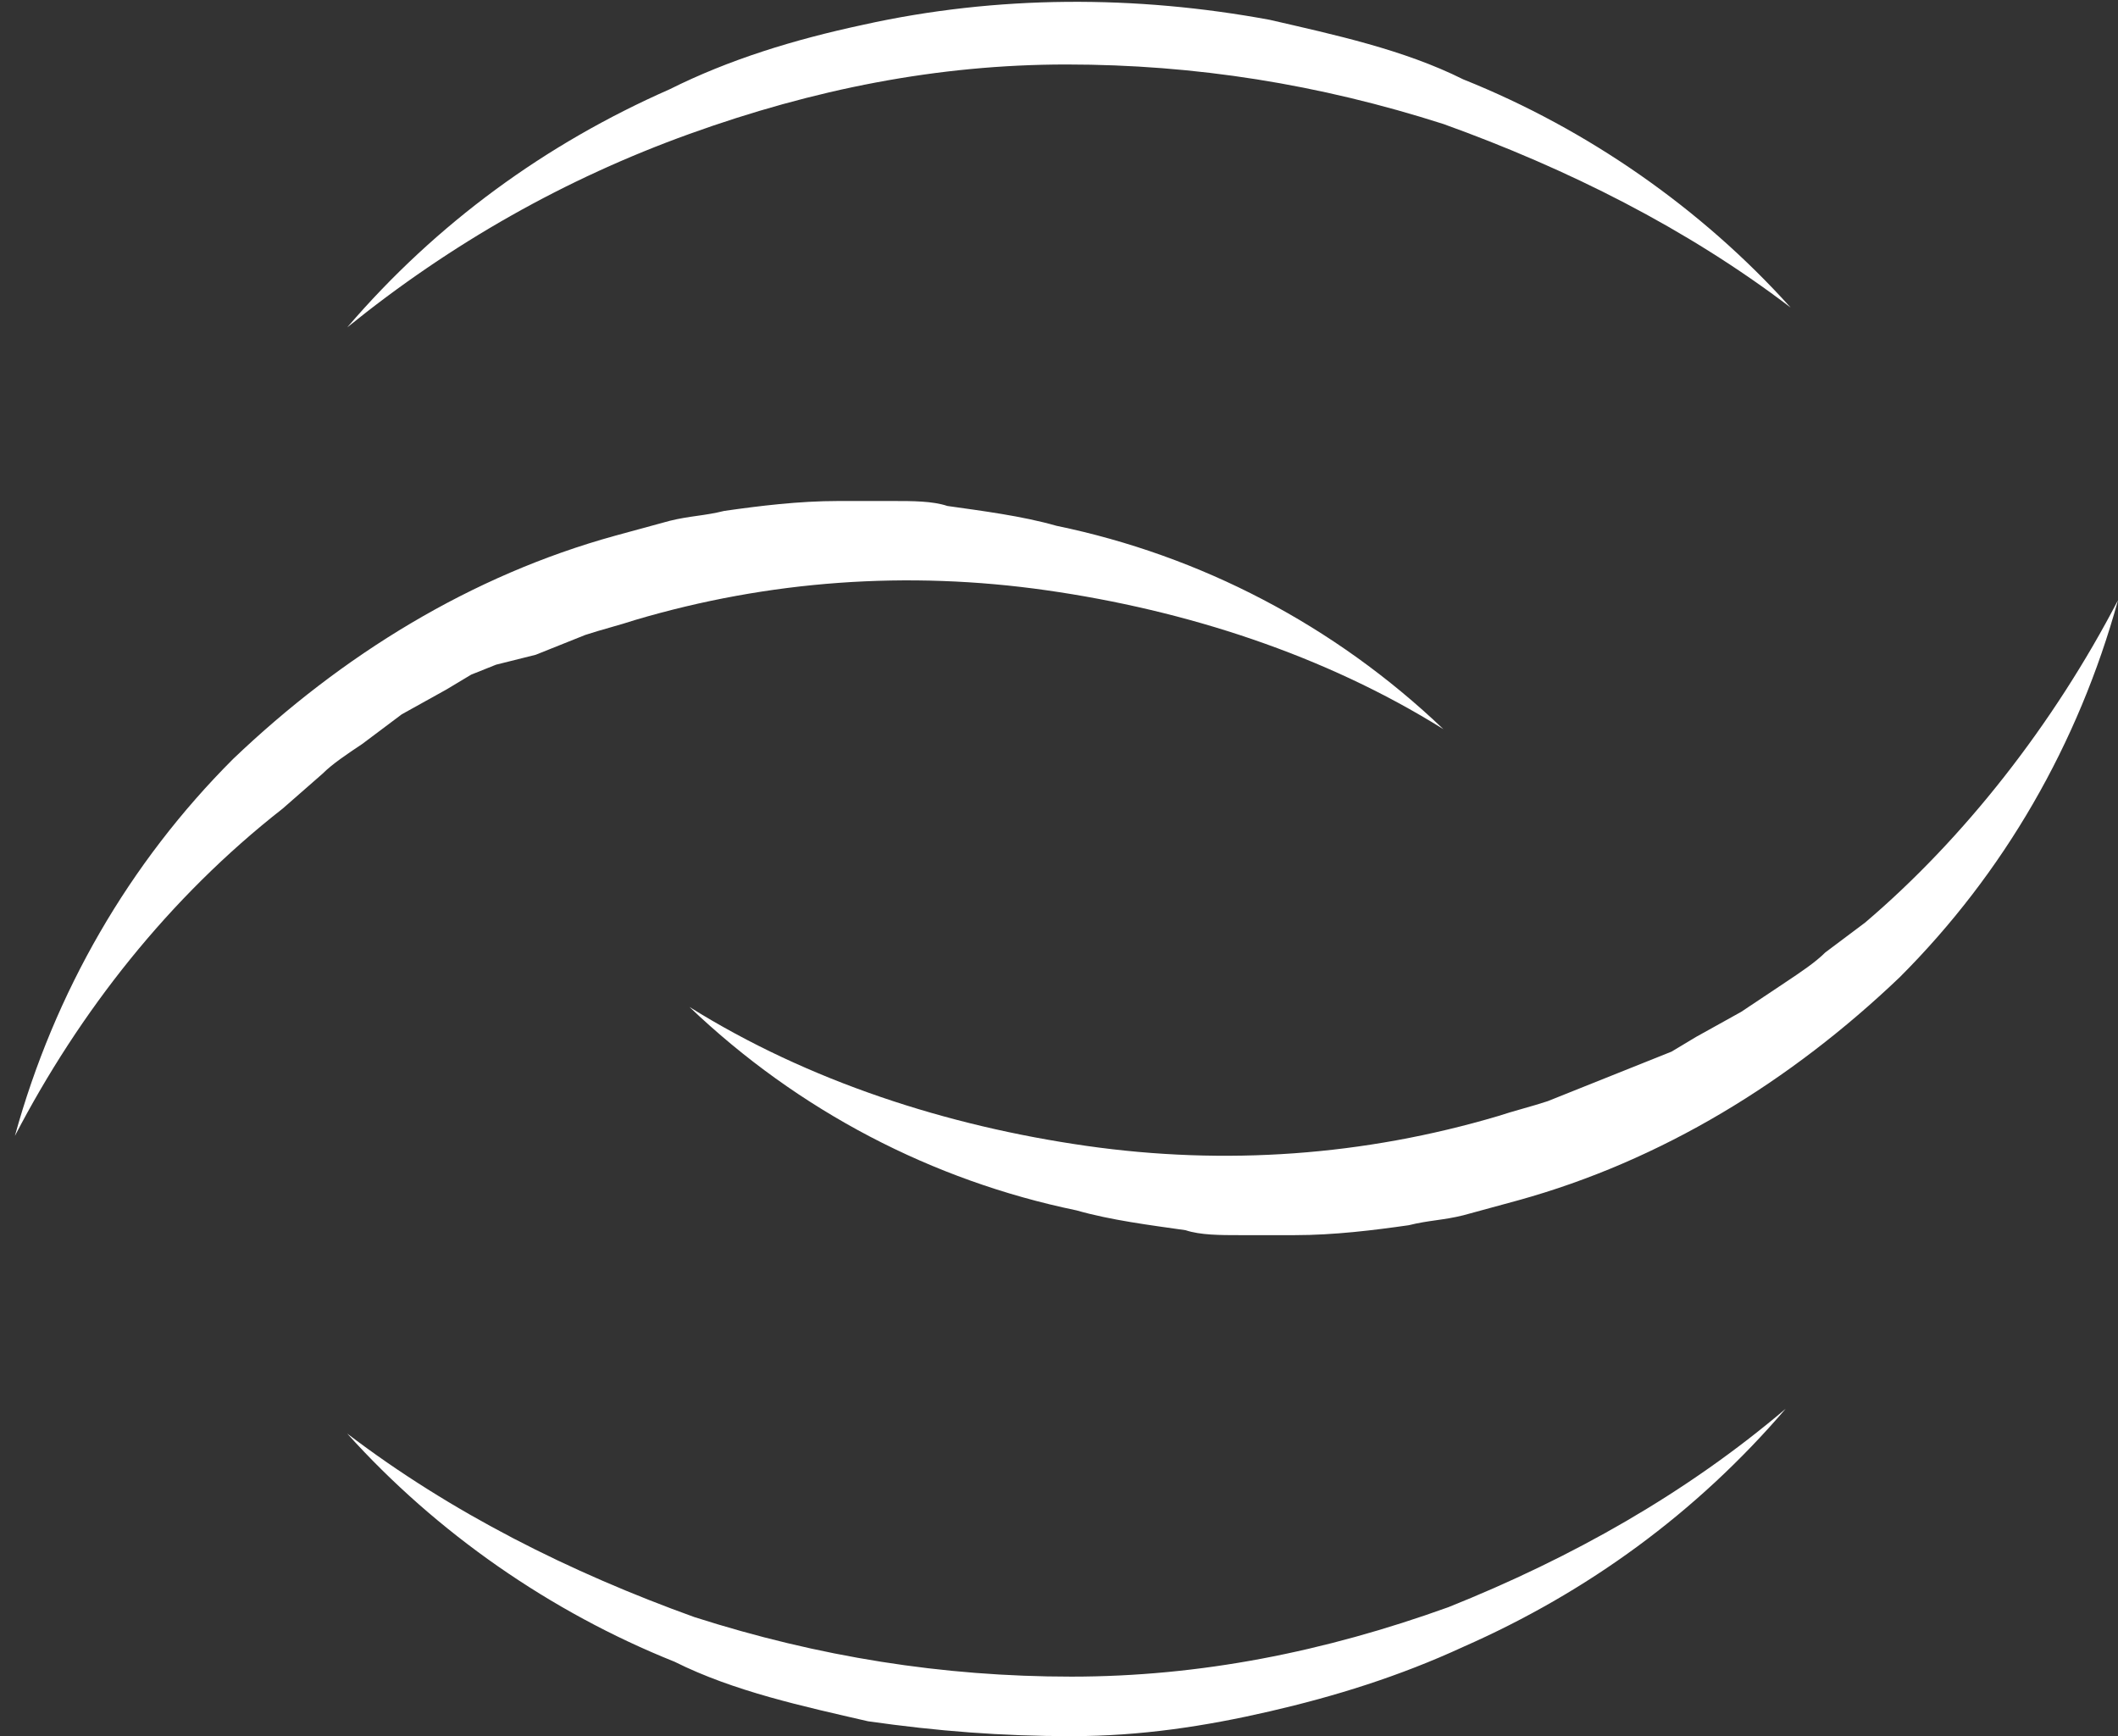 <?xml version="1.0" encoding="utf-8"?>
<!-- Generator: Adobe Illustrator 23.0.2, SVG Export Plug-In . SVG Version: 6.00 Build 0)  -->
<svg version="1.1" id="Layer_1" xmlns="http://www.w3.org/2000/svg" xmlns:xlink="http://www.w3.org/1999/xlink" x="0px" y="0px"
	 viewBox="0 0 42.7 35" style="enable-background:new 0 0 42.7 35;" xml:space="preserve">
<rect x="0" y="0" width="42.7" height="35" fill="#333333" stroke="none"/>
<style type="text/css">
	.st0{fill:#FFFFFF;}
</style>
<title>Untitled-2</title>
<path class="st0" d="M0.3,22.9c0.8-2.9,2.3-5.5,4.4-7.6c2.2-2.1,4.8-3.7,7.7-4.5l1.1-0.3c0.4-0.1,0.7-0.1,1.1-0.2
	c0.7-0.1,1.5-0.2,2.3-0.2c0.4,0,0.8,0,1.1,0c0.4,0,0.8,0,1.1,0.1c0.7,0.1,1.5,0.2,2.2,0.4c2.9,0.6,5.6,2,7.8,4.1
	c-2.4-1.5-5.2-2.4-8-2.8c-2.8-0.4-5.6-0.2-8.3,0.6c-0.3,0.1-0.7,0.2-1,0.3l-1,0.4L10,13.4l-0.5,0.2L9,13.9l-0.9,0.5L7.3,15
	c-0.3,0.2-0.6,0.4-0.8,0.6l-0.8,0.7C3.4,18.1,1.6,20.4,0.3,22.9z"/>
<path class="st0" d="M42.7,12.1c-0.8,2.9-2.3,5.5-4.4,7.6c-2.2,2.1-4.8,3.7-7.7,4.5l-1.1,0.3c-0.4,0.1-0.7,0.1-1.1,0.2
	c-0.7,0.1-1.5,0.2-2.3,0.2c-0.4,0-0.8,0-1.1,0c-0.4,0-0.8,0-1.1-0.1c-0.7-0.1-1.5-0.2-2.2-0.4c-2.9-0.6-5.6-2-7.8-4.1
	c2.4,1.5,5.2,2.4,8,2.8c2.8,0.4,5.6,0.2,8.3-0.6c0.3-0.1,0.7-0.2,1-0.3l1-0.4l1-0.4l0.5-0.2l0.5-0.3l0.9-0.5l0.9-0.6
	c0.3-0.2,0.6-0.4,0.8-0.6l0.8-0.6C39.6,16.9,41.4,14.6,42.7,12.1z"/>
<path class="st0" d="M36,28.4c-1.8,2.1-4,3.7-6.5,4.8c-1.3,0.6-2.6,1-3.9,1.3C24.3,34.8,23,35,21.6,35c-1.4,0-2.7-0.1-4.1-0.3
	c-1.3-0.3-2.7-0.6-3.9-1.2c-2.5-1-4.8-2.6-6.6-4.6c2.1,1.6,4.5,2.8,7,3.7c2.5,0.8,5,1.2,7.6,1.2c2.6,0,5.1-0.5,7.6-1.4
	C31.7,31.4,34,30.1,36,28.4z"/>
<path class="st0" d="M7,6.6c1.8-2.1,4-3.7,6.5-4.8c1.2-0.6,2.5-1,3.9-1.3c2.7-0.6,5.5-0.6,8.2-0.1c1.3,0.3,2.7,0.6,3.9,1.2
	c2.5,1,4.8,2.6,6.6,4.6c-2.1-1.6-4.5-2.8-7-3.7c-2.5-0.8-5-1.2-7.6-1.2c-2.6,0-5.1,0.5-7.6,1.4C11.4,3.6,9.1,4.9,7,6.6z"/>
</svg>
